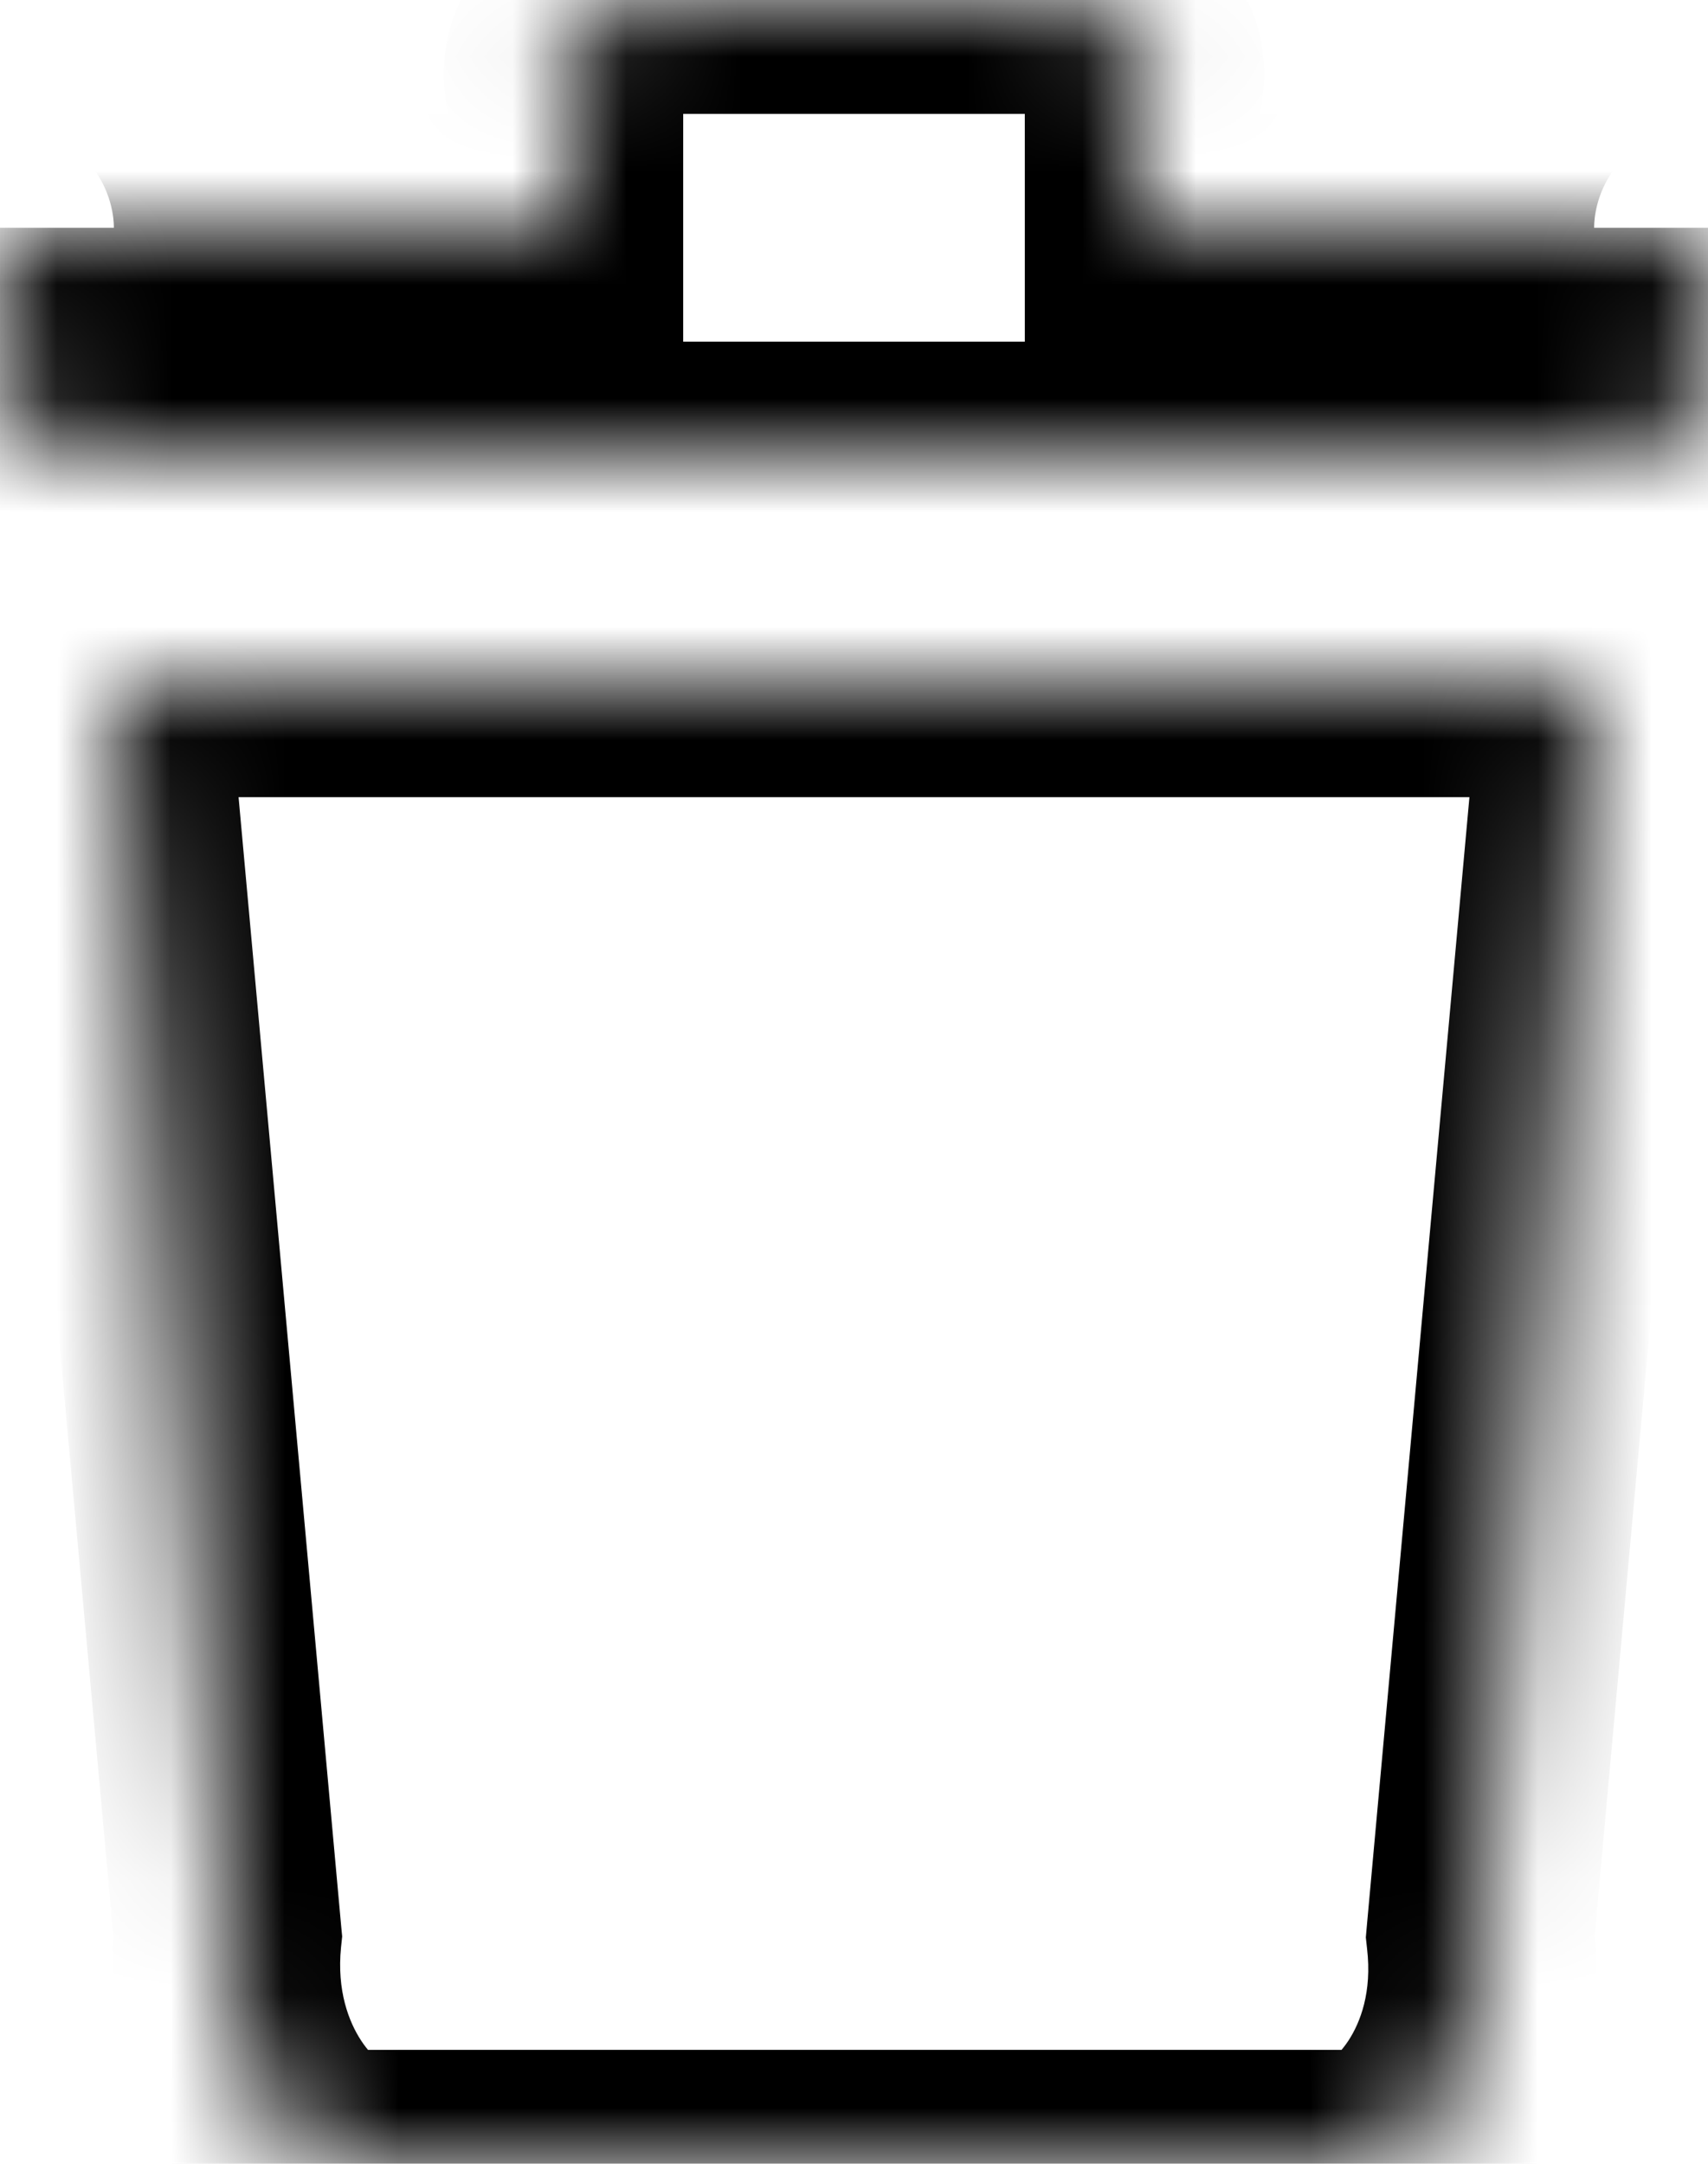 <svg width="15" height="19" viewBox="0 0 15 19" fill="none" xmlns="http://www.w3.org/2000/svg">
<g clip-path="url(#clip0_0_1760)">
<mask id="path-1-inside-1_0_1760" fill="white">
<path fill-rule="evenodd" clip-rule="evenodd" d="M15 3V2C15 2.123 14.937 2.111 14.749 2.075C14.595 2.046 14.356 2 14 2H10V1C10.312 0.448 9.893 0 9 0H6C5.107 0 4.688 0.448 5 1V2H1C0.644 2 0.405 2.046 0.251 2.075C0.063 2.111 0 2.123 0 2V3C0 3.776 0.21 4 1 4H14C14.79 4 15 3.776 15 3ZM3 19C2.688 19.002 1.876 18.247 2 17L1 6H14L13 17C13.142 18.247 12.331 19.002 12 19H3Z"/>
</mask>
<path d="M14.749 2.075L14.936 1.093H14.936L14.749 2.075ZM10 2H9V3H10V2ZM10 1L9.13 0.508L9 0.737V1H10ZM5 1H6V0.737L5.87 0.508L5 1ZM5 2V3H6V2H5ZM0.251 2.075L0.064 1.093H0.064L0.251 2.075ZM2 17L2.995 17.099L3.005 17.004L2.996 16.91L2 17ZM3 19V18L2.992 18L3 19ZM1 6V5H-0.095L0.004 6.091L1 6ZM14 6L14.996 6.091L15.095 5H14V6ZM13 17L12.004 16.91L11.995 17.012L12.006 17.113L13 17ZM12 19L12.007 18H12V19ZM14 2V3H16V2H14ZM14.561 3.057C14.598 3.064 14.669 3.078 14.737 3.087C14.789 3.094 14.952 3.115 15.141 3.078C15.387 3.028 15.678 2.878 15.856 2.563C15.995 2.319 16 2.084 16 2H14C14 1.977 13.997 1.787 14.118 1.574C14.279 1.291 14.542 1.158 14.749 1.116C14.833 1.1 14.9 1.099 14.934 1.1C14.969 1.101 14.993 1.104 14.998 1.104C15.001 1.105 14.993 1.104 14.936 1.093L14.561 3.057ZM14 3C14.262 3 14.428 3.032 14.561 3.057L14.936 1.093C14.761 1.059 14.45 1 14 1V3ZM10 3H14V1H10V3ZM9 1V2H11V1H9ZM9 1C9.143 1 9.232 1.018 9.275 1.032C9.321 1.047 9.291 1.047 9.238 0.993C9.175 0.929 9.115 0.821 9.104 0.689C9.095 0.567 9.133 0.501 9.13 0.508L10.87 1.492C11.023 1.223 11.126 0.894 11.098 0.533C11.069 0.161 10.906 -0.162 10.666 -0.407C10.218 -0.864 9.569 -1 9 -1V1ZM6 1H9V-1H6V1ZM5.87 0.508C5.867 0.501 5.905 0.567 5.896 0.689C5.885 0.821 5.825 0.929 5.762 0.993C5.709 1.047 5.679 1.047 5.725 1.032C5.768 1.018 5.857 1 6 1V-1C5.431 -1 4.782 -0.864 4.334 -0.407C4.094 -0.162 3.931 0.161 3.902 0.533C3.874 0.894 3.977 1.223 4.13 1.492L5.87 0.508ZM6 2V1H4V2H6ZM1 3H5V1H1V3ZM0.439 3.057C0.572 3.032 0.738 3 1 3V1C0.55 1 0.239 1.059 0.064 1.093L0.439 3.057ZM-1 2C-1 2.084 -0.995 2.319 -0.856 2.563C-0.677 2.878 -0.387 3.028 -0.141 3.078C0.048 3.115 0.211 3.094 0.263 3.087C0.331 3.078 0.402 3.064 0.439 3.057L0.064 1.093C0.006 1.104 -0.001 1.105 0.002 1.104C0.007 1.104 0.031 1.101 0.066 1.1C0.1 1.099 0.167 1.1 0.251 1.116C0.458 1.158 0.721 1.291 0.882 1.574C1.003 1.787 1 1.977 1 2H-1ZM1 3V2H-1V3H1ZM1 3C0.962 3 0.929 2.999 0.899 2.998C0.87 2.997 0.845 2.995 0.824 2.993C0.803 2.991 0.787 2.989 0.775 2.987C0.764 2.985 0.758 2.984 0.756 2.983C0.752 2.983 0.771 2.987 0.802 3.003C0.818 3.012 0.836 3.023 0.856 3.037C0.876 3.052 0.896 3.069 0.915 3.088C0.934 3.107 0.951 3.127 0.965 3.147C0.979 3.167 0.99 3.185 0.998 3.201C1.013 3.231 1.017 3.249 1.016 3.245C1.016 3.243 1.014 3.236 1.012 3.224C1.01 3.213 1.008 3.197 1.006 3.176C1.005 3.155 1.003 3.13 1.002 3.1C1.001 3.071 1 3.037 1 3H-1C-1 3.399 -0.967 4.03 -0.507 4.494C-0.045 4.961 0.588 5 1 5V3ZM14 3H1V5H14V3ZM14 3C14 3.037 13.999 3.071 13.998 3.1C13.997 3.13 13.995 3.155 13.993 3.176C13.992 3.197 13.989 3.213 13.988 3.224C13.986 3.236 13.984 3.243 13.984 3.245C13.983 3.249 13.987 3.231 14.002 3.201C14.01 3.185 14.021 3.167 14.035 3.147C14.049 3.127 14.066 3.107 14.085 3.088C14.104 3.069 14.124 3.052 14.144 3.037C14.164 3.023 14.182 3.012 14.198 3.003C14.229 2.987 14.248 2.983 14.244 2.983C14.242 2.984 14.236 2.985 14.225 2.987C14.213 2.989 14.197 2.991 14.176 2.993C14.155 2.995 14.13 2.997 14.101 2.998C14.071 2.999 14.038 3 14 3V5C14.412 5 15.045 4.961 15.508 4.494C15.967 4.03 16 3.399 16 3H14ZM1.005 16.901C0.919 17.769 1.158 18.496 1.501 19.018C1.67 19.275 1.872 19.494 2.089 19.659C2.264 19.793 2.594 20.003 3.008 20L2.992 18C3.143 17.999 3.241 18.04 3.266 18.051C3.3 18.066 3.311 18.076 3.301 18.069C3.281 18.053 3.229 18.006 3.172 17.919C3.063 17.753 2.957 17.479 2.995 17.099L1.005 16.901ZM0.004 6.091L1.004 17.09L2.996 16.91L1.996 5.909L0.004 6.091ZM14 5H1V7H14V5ZM13.996 17.09L14.996 6.091L13.004 5.909L12.004 16.91L13.996 17.09ZM11.993 20C12.399 20.003 12.728 19.804 12.914 19.665C13.136 19.499 13.342 19.278 13.513 19.018C13.86 18.49 14.093 17.757 13.994 16.887L12.006 17.113C12.05 17.491 11.947 17.759 11.842 17.919C11.786 18.004 11.736 18.049 11.717 18.063C11.708 18.07 11.718 18.06 11.751 18.046C11.777 18.035 11.868 17.999 12.007 18L11.993 20ZM3 20H12V18H3V20Z" fill="black" mask="url(#path-1-inside-1_0_1760)"/>
</g>
<defs>
<clipPath id="clip0_0_1760">
<rect width="15" height="19" fill="white"/>
</clipPath>
</defs>
</svg>
